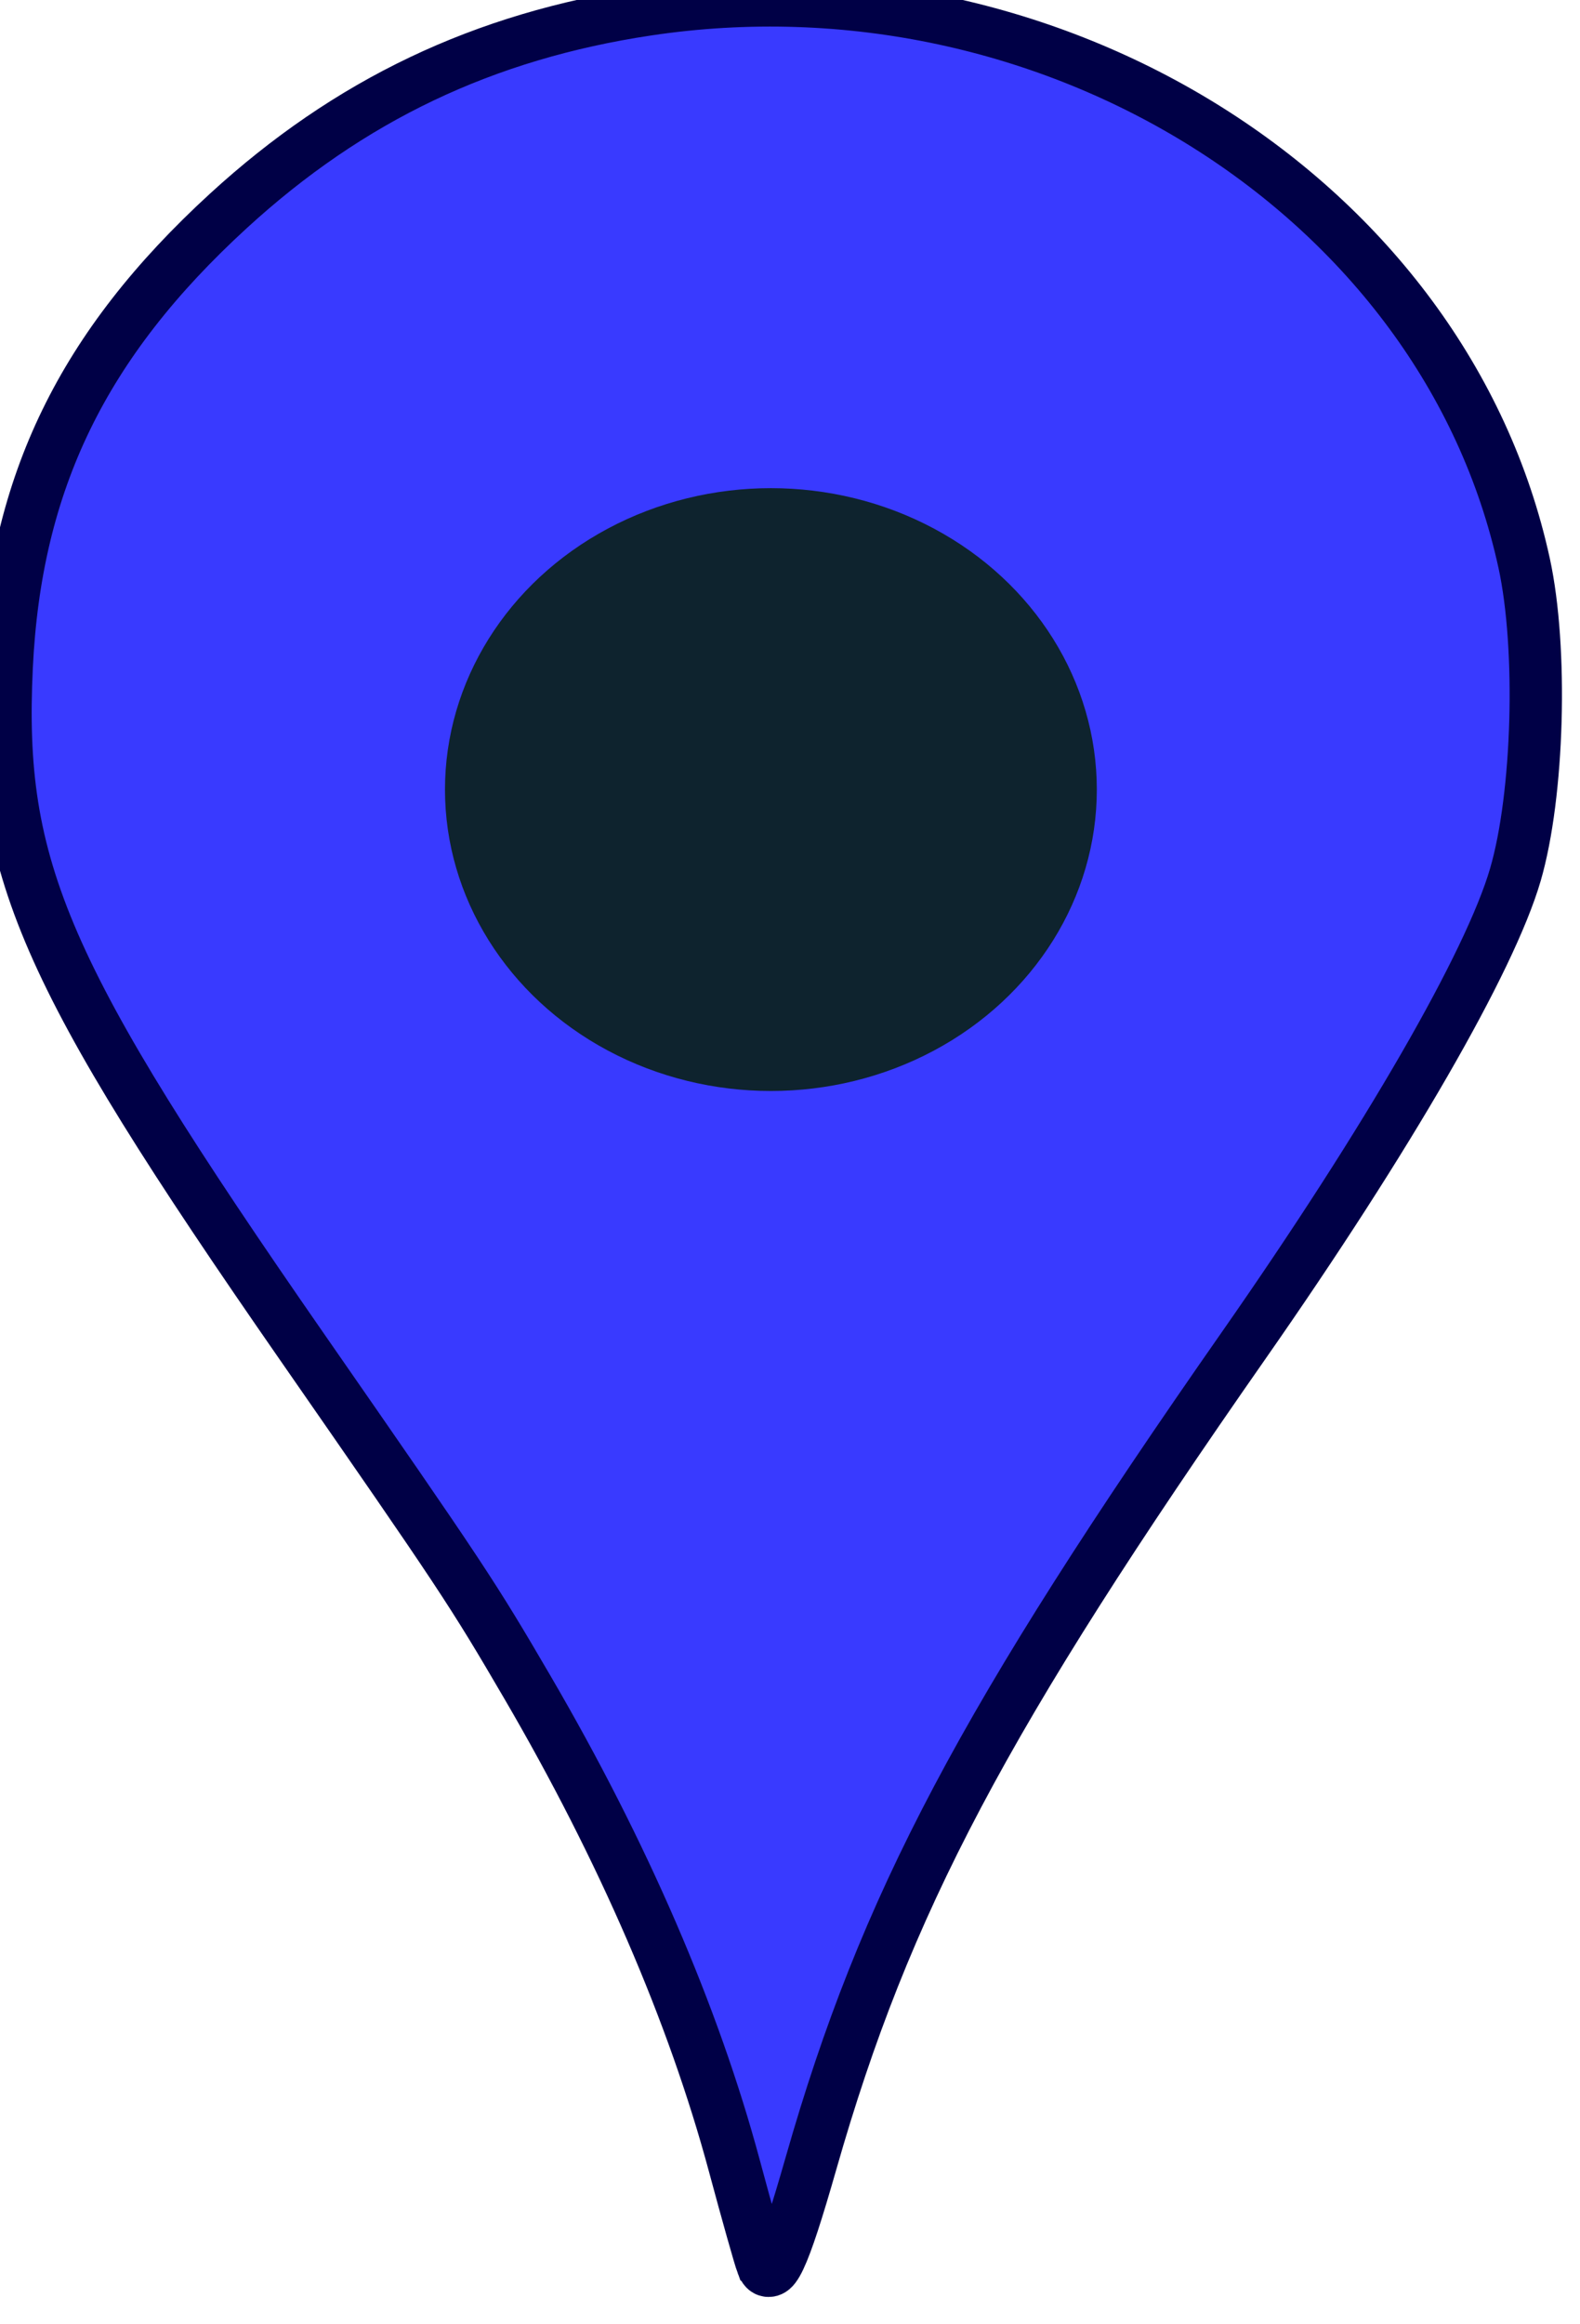 <?xml version="1.0" encoding="UTF-8" standalone="no"?>
<svg
   xmlns:dc="http://purl.org/dc/elements/1.1/"
   xmlns:cc="http://creativecommons.org/ns#"
   xmlns:rdf="http://www.w3.org/1999/02/22-rdf-syntax-ns#"
   xmlns:svg="http://www.w3.org/2000/svg"
   xmlns="http://www.w3.org/2000/svg"
   xmlns:xlink="http://www.w3.org/1999/xlink"
   width="34"
   height="50"
   id="svg3873"
   version="1.1">
  <title
     id="title2993">map pin</title>
  <defs
     id="defs3875">
    <linearGradient
       id="linearGradient4422">
      <stop
         style="stop-color:#000000;stop-opacity:1;"
         offset="0"
         id="stop4424" />
      <stop
         style="stop-color:#2d2d2d;stop-opacity:1"
         offset="1"
         id="stop4426" />
    </linearGradient>
    <linearGradient
       id="linearGradient3892">
      <stop
         style="stop-color:#f41922;stop-opacity:1;"
         offset="0"
         id="stop3894" />
      <stop
         style="stop-color:#ffffff;stop-opacity:1"
         offset="1"
         id="stop3896" />
    </linearGradient>
    <linearGradient
       xlink:href="#linearGradient3892"
       id="linearGradient3898"
       x1="-1039.755"
       y1="1109.438"
       x2="-1049.642"
       y2="1028.549"
       gradientUnits="userSpaceOnUse" />
    <linearGradient
       xlink:href="#linearGradient4422"
       id="linearGradient4428"
       x1="-998.873"
       y1="1066.085"
       x2="-1000.514"
       y2="999.629"
       gradientUnits="userSpaceOnUse" />
  </defs>
  <g
     id="layer1"
     transform="matrix(1.024,0,0,1,-1.0752455e-5,-13.984)">
    <g
       id="g3841"
       transform="matrix(0.193,0,0,0.183,208.201,-161.606)">
      <path
         id="path3047"
         d="m -995.75,1225.779 c -0.273,-0.78 -1.644,-6.029 -3.048,-11.665 -4.439,-17.828 -12.117,-36.997 -22.537,-56.269 -5.982,-11.064 -7.064,-12.828 -24.541,-40.01 -28.24,-43.922 -33.204,-56.255 -32.159,-79.91 0.957,-21.677 8.268,-37.919 24.139,-53.624 13.173,-13.035 27.795,-20.554 45.583,-23.438 44.078,-7.146 86.842,21.888 95.507,64.845 2.02,10.015 1.572,27.25 -0.952,36.613 -2.769,10.272 -13.878,31.053 -29.576,55.329 -28.336,43.818 -39.066,65.704 -47.1,96.075 -3.11,11.758 -4.397,14.677 -5.314,12.055 z"
         style="fill:#393aff;stroke:#000046;stroke-width:5.7;stroke-miterlimit:4;stroke-dasharray:none;stroke-opacity:1;fill-opacity:1" />
      <ellipse
         id="path3049"
         style="fill:#0e232e;fill-opacity:1;stroke:#a44444;stroke-width:0;stroke-linecap:round;stroke-miterlimit:4;stroke-dasharray:none;stroke-dashoffset:0;stroke-opacity:1"
         cx="-994.823"
         cy="1052.324"
         rx="35.488"
         ry="35.432" />
    </g>
  </g>
</svg>

